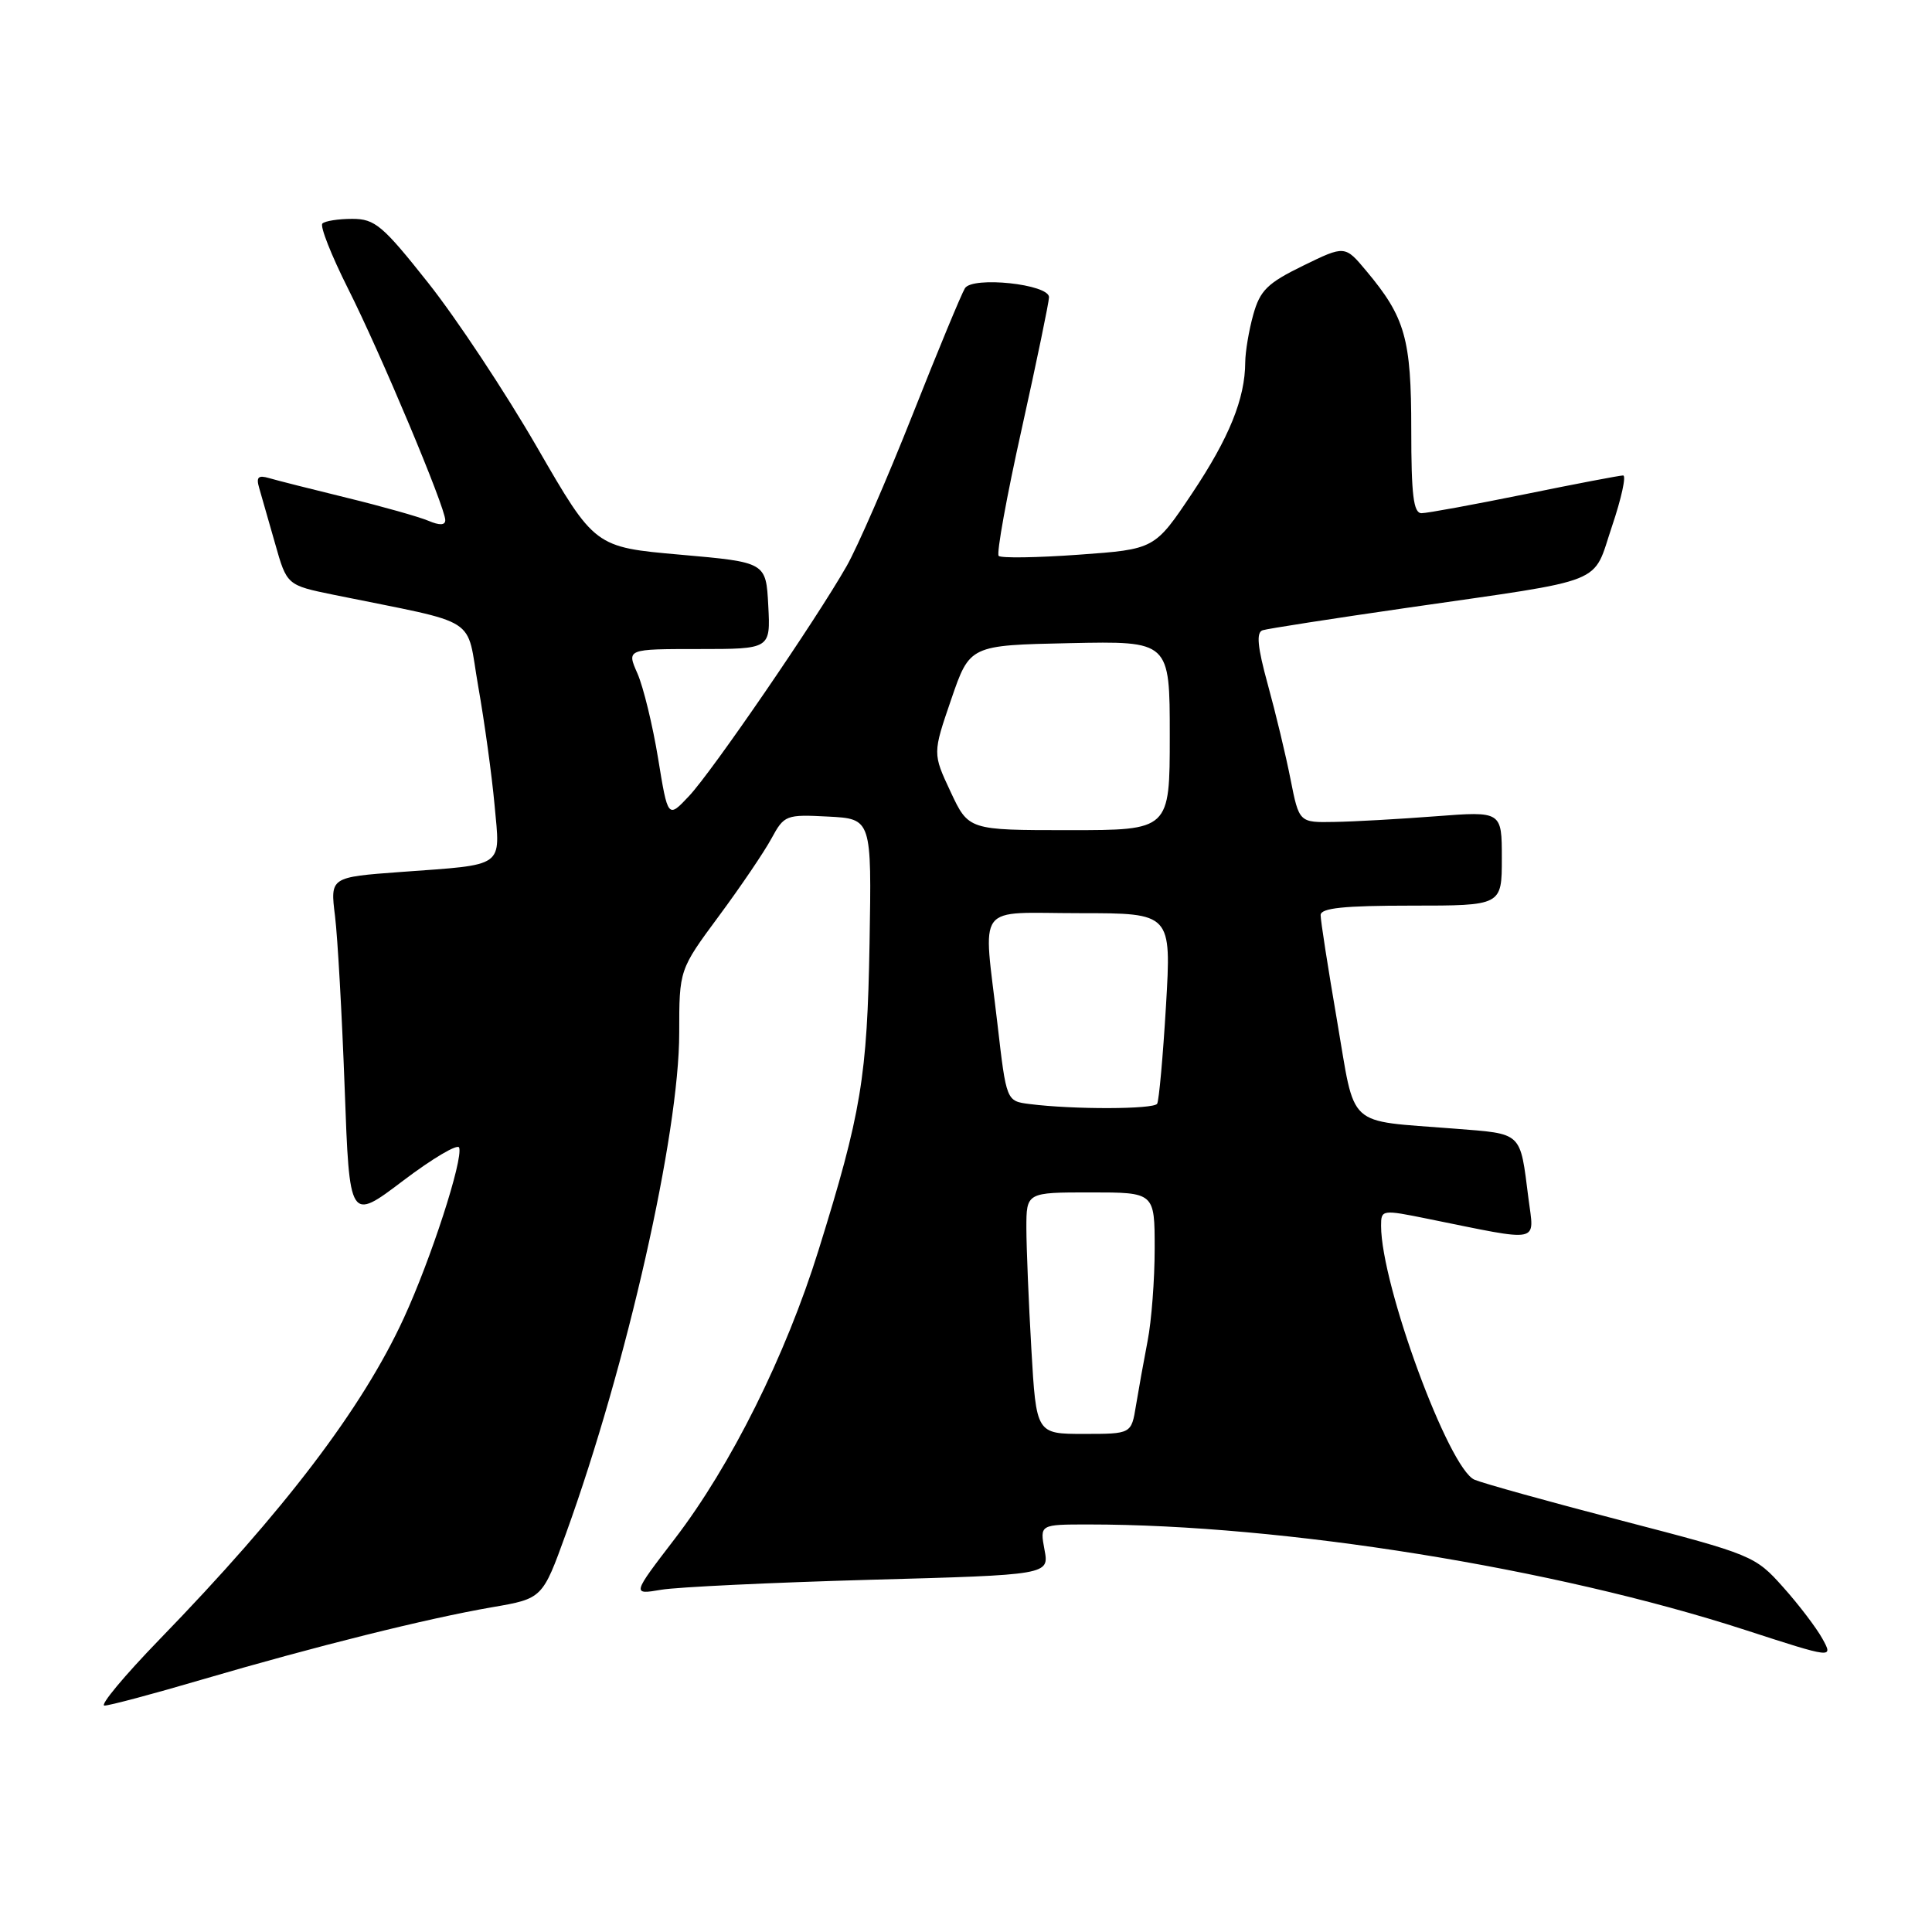 <?xml version="1.0" encoding="UTF-8" standalone="no"?>
<!DOCTYPE svg PUBLIC "-//W3C//DTD SVG 1.1//EN" "http://www.w3.org/Graphics/SVG/1.1/DTD/svg11.dtd" >
<svg xmlns="http://www.w3.org/2000/svg" xmlns:xlink="http://www.w3.org/1999/xlink" version="1.1" viewBox="0 0 256 256">
 <g >
 <path fill="currentColor"
d=" M 26.77 222.55 C 41.70 218.17 56.64 214.44 65.19 212.97 C 71.88 211.82 71.88 211.82 75.00 203.19 C 83.06 180.91 90.00 150.23 90.00 136.87 C 90.00 128.49 90.00 128.49 95.25 121.39 C 98.14 117.49 101.28 112.85 102.23 111.09 C 103.91 108.00 104.15 107.91 109.73 108.20 C 115.50 108.50 115.50 108.50 115.22 124.98 C 114.91 142.72 114.13 147.45 108.45 165.69 C 104.12 179.60 96.84 194.22 89.41 203.90 C 83.73 211.31 83.73 211.31 87.62 210.65 C 89.75 210.29 102.19 209.70 115.27 209.33 C 139.03 208.68 139.03 208.68 138.40 205.34 C 137.78 202.00 137.78 202.00 144.24 202.00 C 170.03 202.00 205.91 207.76 231.22 215.97 C 242.93 219.77 242.93 219.77 241.48 217.14 C 240.68 215.69 238.33 212.60 236.26 210.29 C 232.58 206.16 232.15 205.98 215.00 201.52 C 205.38 199.02 196.54 196.56 195.38 196.07 C 191.96 194.61 183.00 170.25 183.00 162.43 C 183.00 160.28 183.10 160.26 189.25 161.51 C 204.42 164.58 203.29 164.81 202.53 158.81 C 201.39 149.87 201.83 150.27 192.71 149.55 C 178.17 148.39 179.66 149.76 177.16 135.21 C 175.96 128.22 174.98 121.94 174.99 121.25 C 175.00 120.32 178.07 120.00 187.00 120.00 C 199.00 120.00 199.00 120.00 199.00 113.74 C 199.00 107.49 199.00 107.49 190.25 108.16 C 185.44 108.53 179.39 108.87 176.82 108.91 C 172.14 109.00 172.14 109.00 171.00 103.25 C 170.38 100.09 169.02 94.44 167.99 90.70 C 166.61 85.68 166.44 83.79 167.31 83.51 C 167.97 83.30 176.60 81.96 186.50 80.53 C 213.36 76.65 210.94 77.61 213.60 69.73 C 214.85 66.03 215.51 63.00 215.07 63.00 C 214.63 63.00 208.75 64.12 202.00 65.50 C 195.25 66.87 189.11 68.00 188.36 68.00 C 187.29 68.00 187.00 65.60 187.00 56.90 C 187.00 44.88 186.20 42.06 181.07 35.93 C 178.21 32.50 178.21 32.50 172.66 35.21 C 167.93 37.52 166.96 38.48 166.06 41.71 C 165.48 43.79 165.01 46.62 165.00 48.00 C 164.98 52.83 162.87 58.02 157.96 65.37 C 153.00 72.78 153.00 72.78 142.94 73.50 C 137.41 73.90 132.64 73.97 132.33 73.66 C 132.02 73.35 133.39 65.76 135.39 56.80 C 137.38 47.83 139.00 40.00 139.00 39.38 C 139.00 37.65 128.88 36.58 127.86 38.19 C 127.41 38.91 124.27 46.47 120.90 55.00 C 117.52 63.53 113.60 72.53 112.19 75.00 C 108.11 82.17 94.37 102.22 91.30 105.48 C 88.50 108.46 88.50 108.46 87.20 100.48 C 86.48 96.09 85.25 91.04 84.47 89.25 C 83.03 86.00 83.03 86.00 92.57 86.00 C 102.10 86.00 102.10 86.00 101.80 80.25 C 101.50 74.50 101.50 74.50 90.16 73.50 C 78.81 72.50 78.81 72.50 71.16 59.26 C 66.95 51.97 60.47 42.19 56.76 37.51 C 50.71 29.87 49.68 29.00 46.68 29.00 C 44.84 29.00 43.06 29.28 42.72 29.62 C 42.37 29.96 43.90 33.82 46.10 38.21 C 50.43 46.80 59.00 67.22 59.00 68.92 C 59.00 69.61 58.25 69.64 56.75 69.00 C 55.51 68.48 50.67 67.11 46.00 65.97 C 41.33 64.83 36.67 63.65 35.65 63.35 C 34.22 62.93 33.92 63.22 34.34 64.65 C 34.64 65.67 35.59 68.98 36.45 72.02 C 38.01 77.54 38.01 77.54 44.25 78.82 C 63.94 82.84 61.69 81.41 63.37 90.97 C 64.20 95.66 65.17 102.72 65.53 106.65 C 66.30 115.07 67.06 114.52 53.12 115.54 C 43.75 116.23 43.75 116.23 44.39 121.37 C 44.74 124.19 45.31 134.45 45.67 144.17 C 46.31 161.83 46.31 161.83 53.40 156.46 C 57.31 153.50 60.65 151.52 60.84 152.06 C 61.39 153.64 57.09 166.89 53.50 174.67 C 48.00 186.62 37.72 200.14 21.12 217.25 C 16.46 222.06 13.18 226.00 13.84 226.00 C 14.50 226.00 20.32 224.45 26.77 222.55 Z  M 136.66 178.75 C 136.30 172.56 136.01 165.36 136.00 162.75 C 136.00 158.00 136.00 158.00 144.50 158.00 C 153.00 158.00 153.00 158.00 153.00 165.45 C 153.00 169.55 152.58 175.06 152.06 177.70 C 151.55 180.34 150.86 184.19 150.52 186.25 C 149.91 190.00 149.91 190.00 143.61 190.00 C 137.31 190.00 137.31 190.00 136.66 178.75 Z  M 136.42 146.29 C 133.35 145.90 133.35 145.90 132.17 135.70 C 130.27 119.32 129.03 121.00 143.11 121.00 C 155.22 121.00 155.22 121.00 154.50 133.25 C 154.10 139.99 153.57 145.84 153.33 146.25 C 152.88 147.00 142.22 147.03 136.42 146.29 Z  M 125.96 104.92 C 123.58 99.84 123.58 99.84 126.04 92.67 C 128.50 85.50 128.50 85.50 141.75 85.22 C 155.00 84.94 155.00 84.94 155.00 97.47 C 155.00 110.00 155.00 110.00 141.67 110.00 C 128.34 110.00 128.34 110.00 125.96 104.92 Z "/>
</g>
</svg>